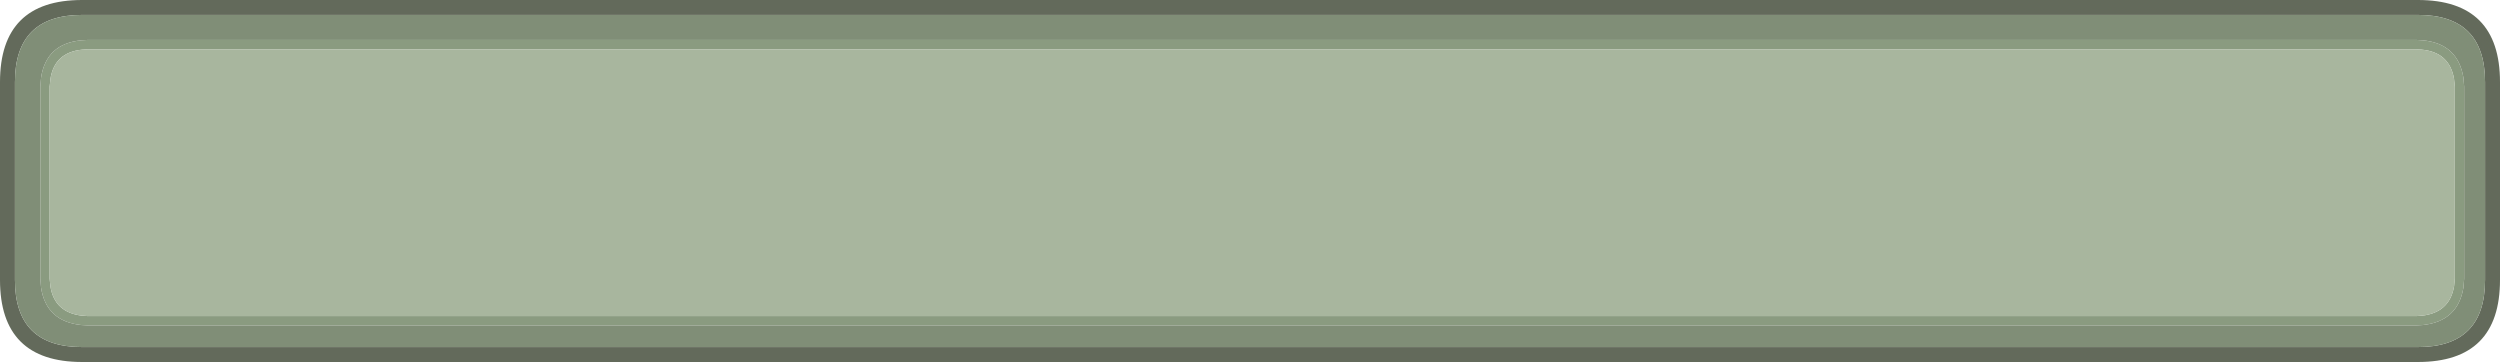<?xml version="1.0" encoding="UTF-8" standalone="no"?>
<svg xmlns:ffdec="https://www.free-decompiler.com/flash" xmlns:xlink="http://www.w3.org/1999/xlink" ffdec:objectType="frame" height="48.5px" width="334.95px" xmlns="http://www.w3.org/2000/svg">
  <g transform="matrix(1.0, 0.0, 0.0, 1.0, -127.5, -5.0)">
    <use ffdec:characterId="2548" height="48.5" transform="matrix(1.0, 0.0, 0.0, 1.0, 127.5, 5.0)" width="334.95" xlink:href="#shape0"/>
  </g>
  <defs>
    <g id="shape0" transform="matrix(1.0, 0.0, 0.0, 1.0, -127.5, -5.0)">
      <path d="M451.45 5.0 Q462.45 5.0 462.45 16.0 L462.45 42.5 Q462.45 53.5 451.45 53.5 L138.5 53.5 Q127.5 53.5 127.5 42.5 L127.5 16.0 Q127.5 5.0 138.5 5.0 L451.45 5.0 M460.45 16.0 Q460.45 7.0 451.45 7.0 L138.5 7.0 Q129.5 7.0 129.5 16.0 L129.5 42.5 Q129.5 51.5 138.5 51.5 L451.45 51.5 Q460.45 51.5 460.45 42.5 L460.45 16.0" fill="#636a5b" fill-rule="evenodd" stroke="none"/>
      <path d="M451.9 11.65 L451.25 11.6 139.25 11.6 138.6 11.65 138.55 11.65 Q134.8 12.0 134.25 15.6 L134.25 15.65 134.15 16.6 134.15 42.35 134.25 43.35 Q134.8 46.9 138.55 47.3 L138.6 47.3 139.25 47.35 451.25 47.35 451.9 47.3 451.95 47.3 Q455.7 46.9 456.3 43.35 L456.4 42.35 456.4 16.6 456.3 15.65 456.3 15.6 Q455.7 12.0 451.95 11.65 L451.9 11.65 M451.25 10.35 L452.1 10.4 Q456.8 10.85 457.55 15.4 L457.65 16.6 457.65 42.35 457.55 43.55 Q456.8 48.05 452.1 48.55 L451.25 48.6 139.25 48.6 138.4 48.55 Q133.7 48.05 133.0 43.55 L132.9 42.35 132.9 16.6 133.0 15.4 Q133.7 10.85 138.4 10.4 L139.25 10.35 451.25 10.35" fill="#8a9b80" fill-rule="evenodd" stroke="none"/>
      <path d="M451.9 11.65 L451.95 11.65 Q455.7 12.0 456.3 15.6 L456.3 15.65 456.4 16.6 456.4 42.35 456.3 43.35 Q455.7 46.9 451.95 47.3 L451.9 47.3 451.25 47.35 139.25 47.35 138.6 47.3 138.55 47.3 Q134.8 46.9 134.25 43.35 L134.15 42.35 134.15 16.6 134.25 15.65 134.25 15.6 Q134.8 12.0 138.55 11.65 L138.6 11.65 139.25 11.6 451.25 11.6 451.9 11.65" fill="#a8b69e" fill-rule="evenodd" stroke="none"/>
      <path d="M451.25 10.35 L139.25 10.35 138.4 10.4 Q133.7 10.85 133.0 15.4 L132.9 16.6 132.9 42.35 133.0 43.55 Q133.7 48.05 138.4 48.55 L139.25 48.6 451.25 48.6 452.1 48.55 Q456.8 48.05 457.55 43.55 L457.65 42.35 457.65 16.6 457.55 15.4 Q456.8 10.85 452.1 10.4 L451.25 10.35 M460.45 16.0 L460.45 42.5 Q460.45 51.5 451.45 51.5 L138.5 51.5 Q129.5 51.5 129.5 42.5 L129.5 16.0 Q129.5 7.0 138.5 7.0 L451.45 7.0 Q460.45 7.0 460.45 16.0" fill="#808e77" fill-rule="evenodd" stroke="none"/>
    </g>
  </defs>
</svg>
